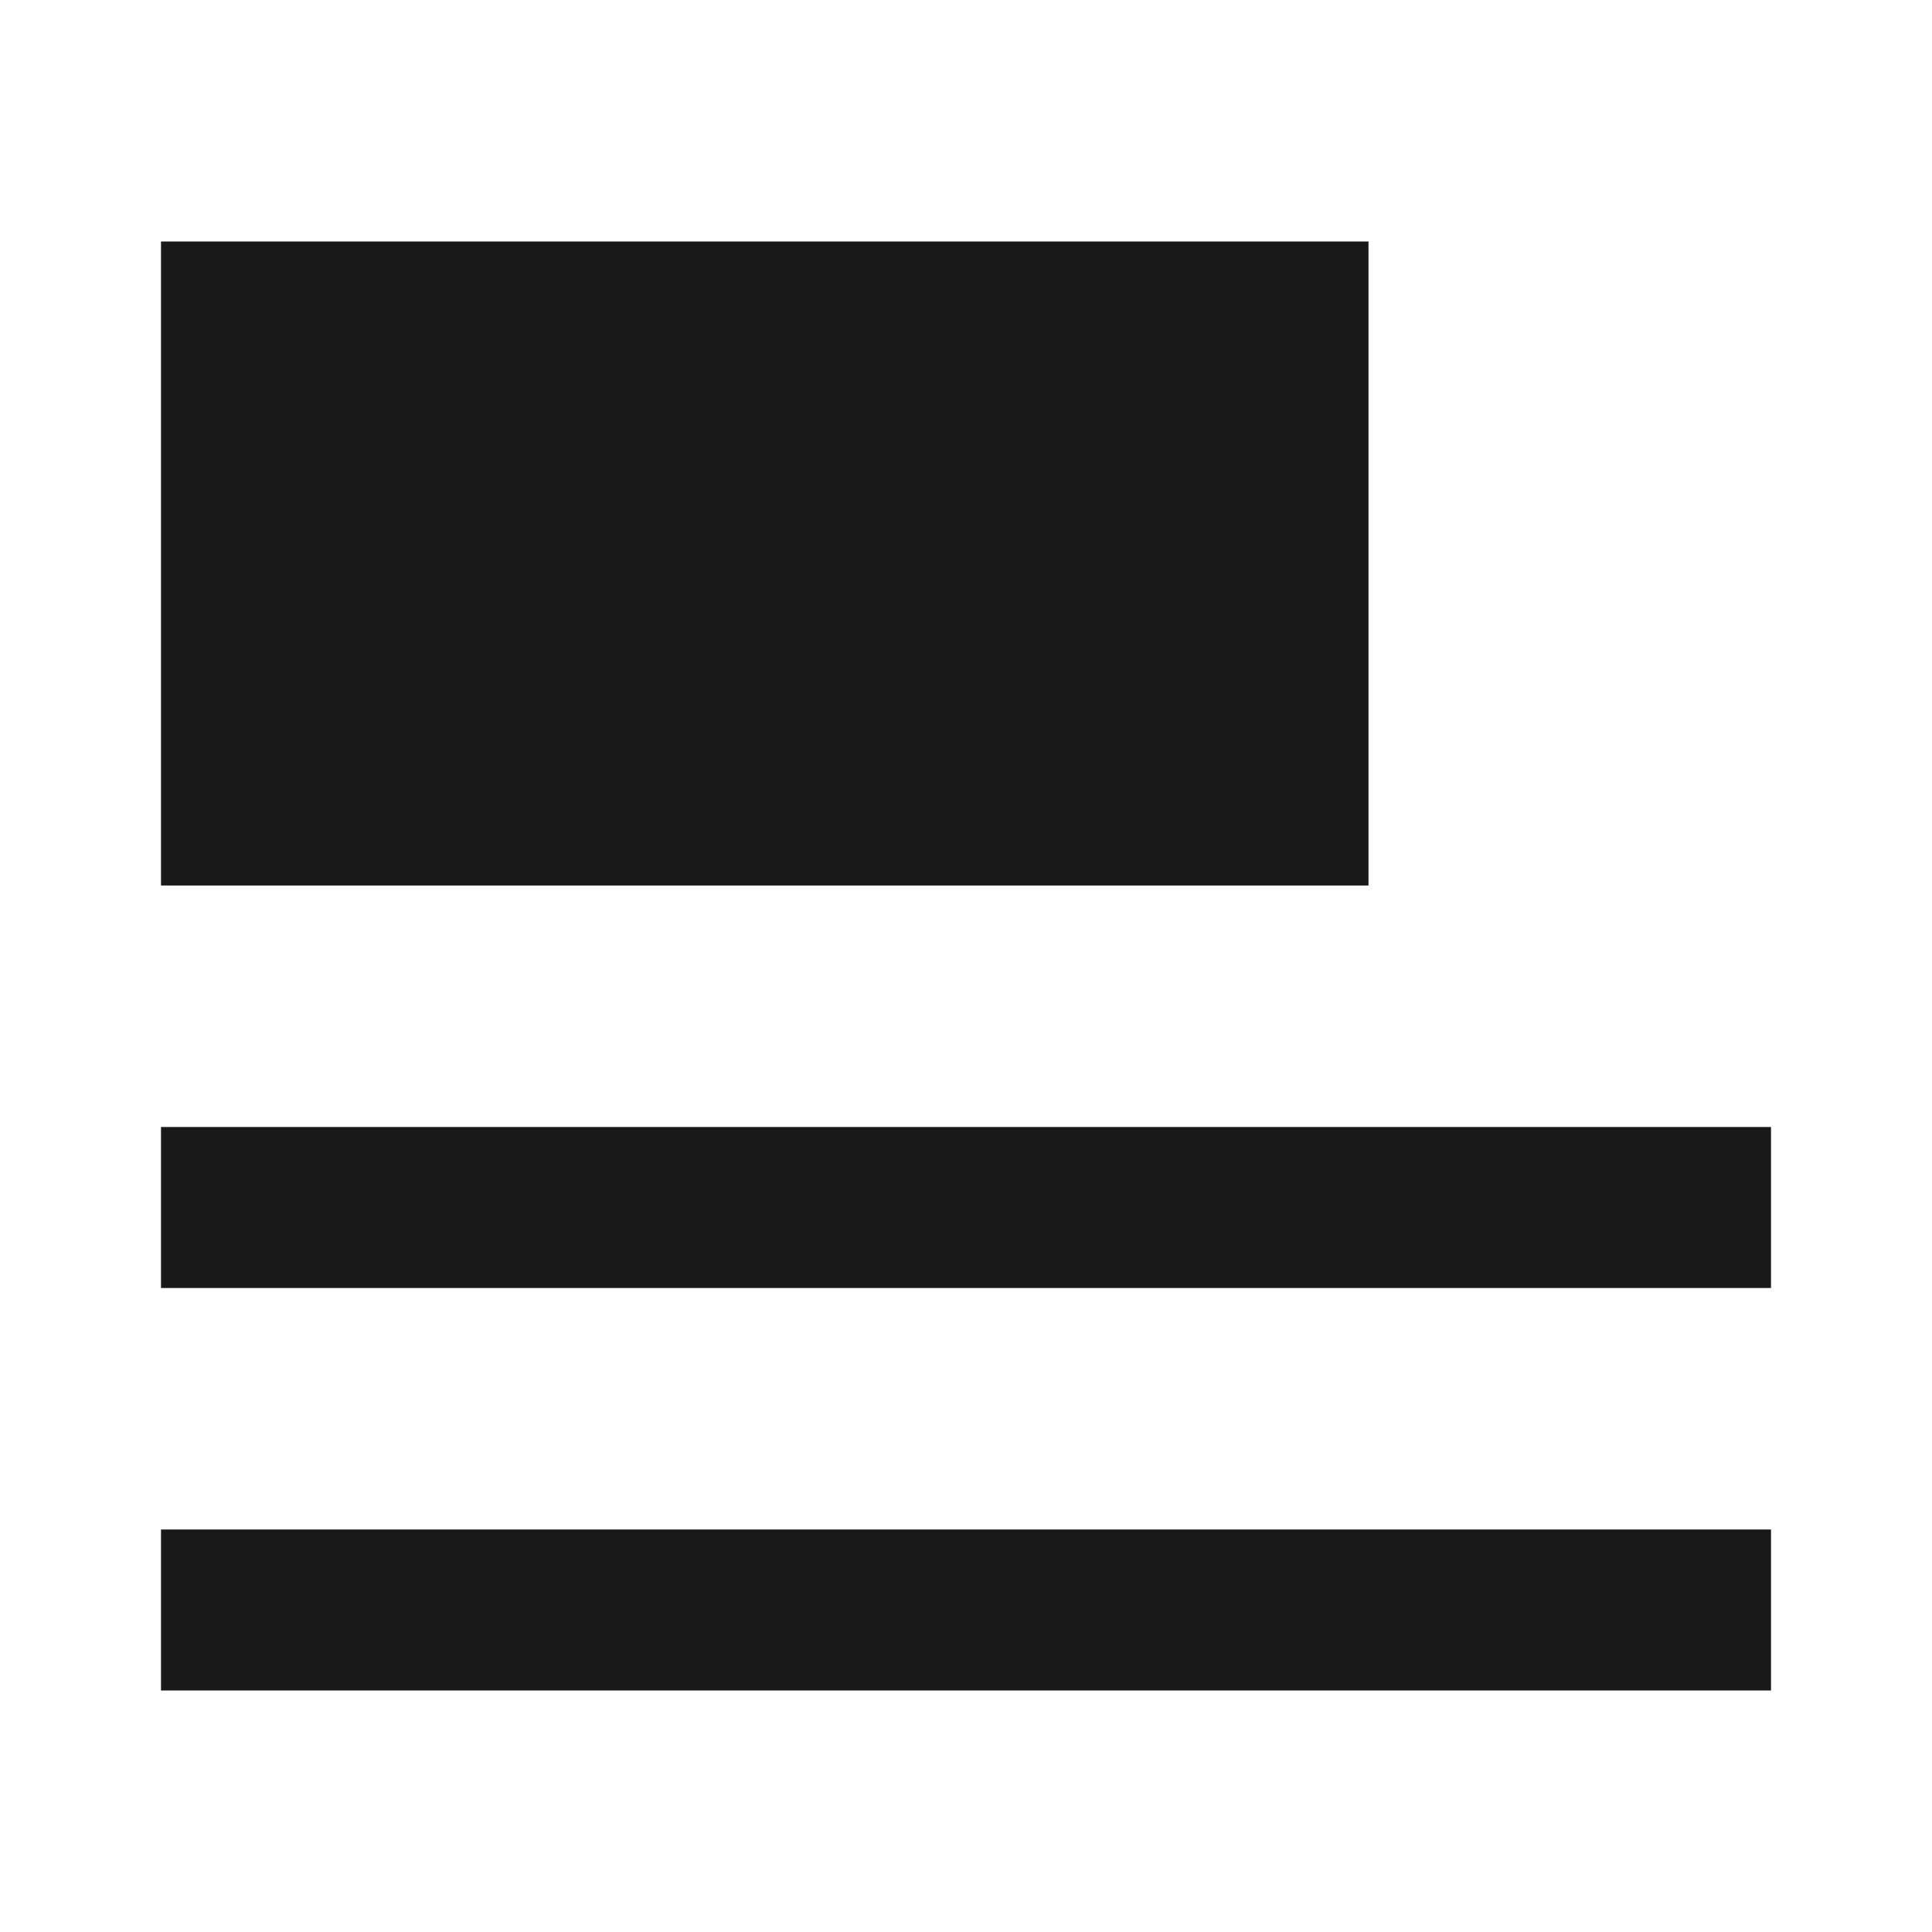 <svg width="24" height="24" viewBox="0 0 24 24" fill="none" xmlns="http://www.w3.org/2000/svg">
<path d="M2 3H17V11H2V3ZM2 14H22V16H2V14ZM2 19H22V21H2V19Z" fill="black" fill-opacity="0.9" style="fill:black;fill-opacity:0.9;"/>
</svg>
